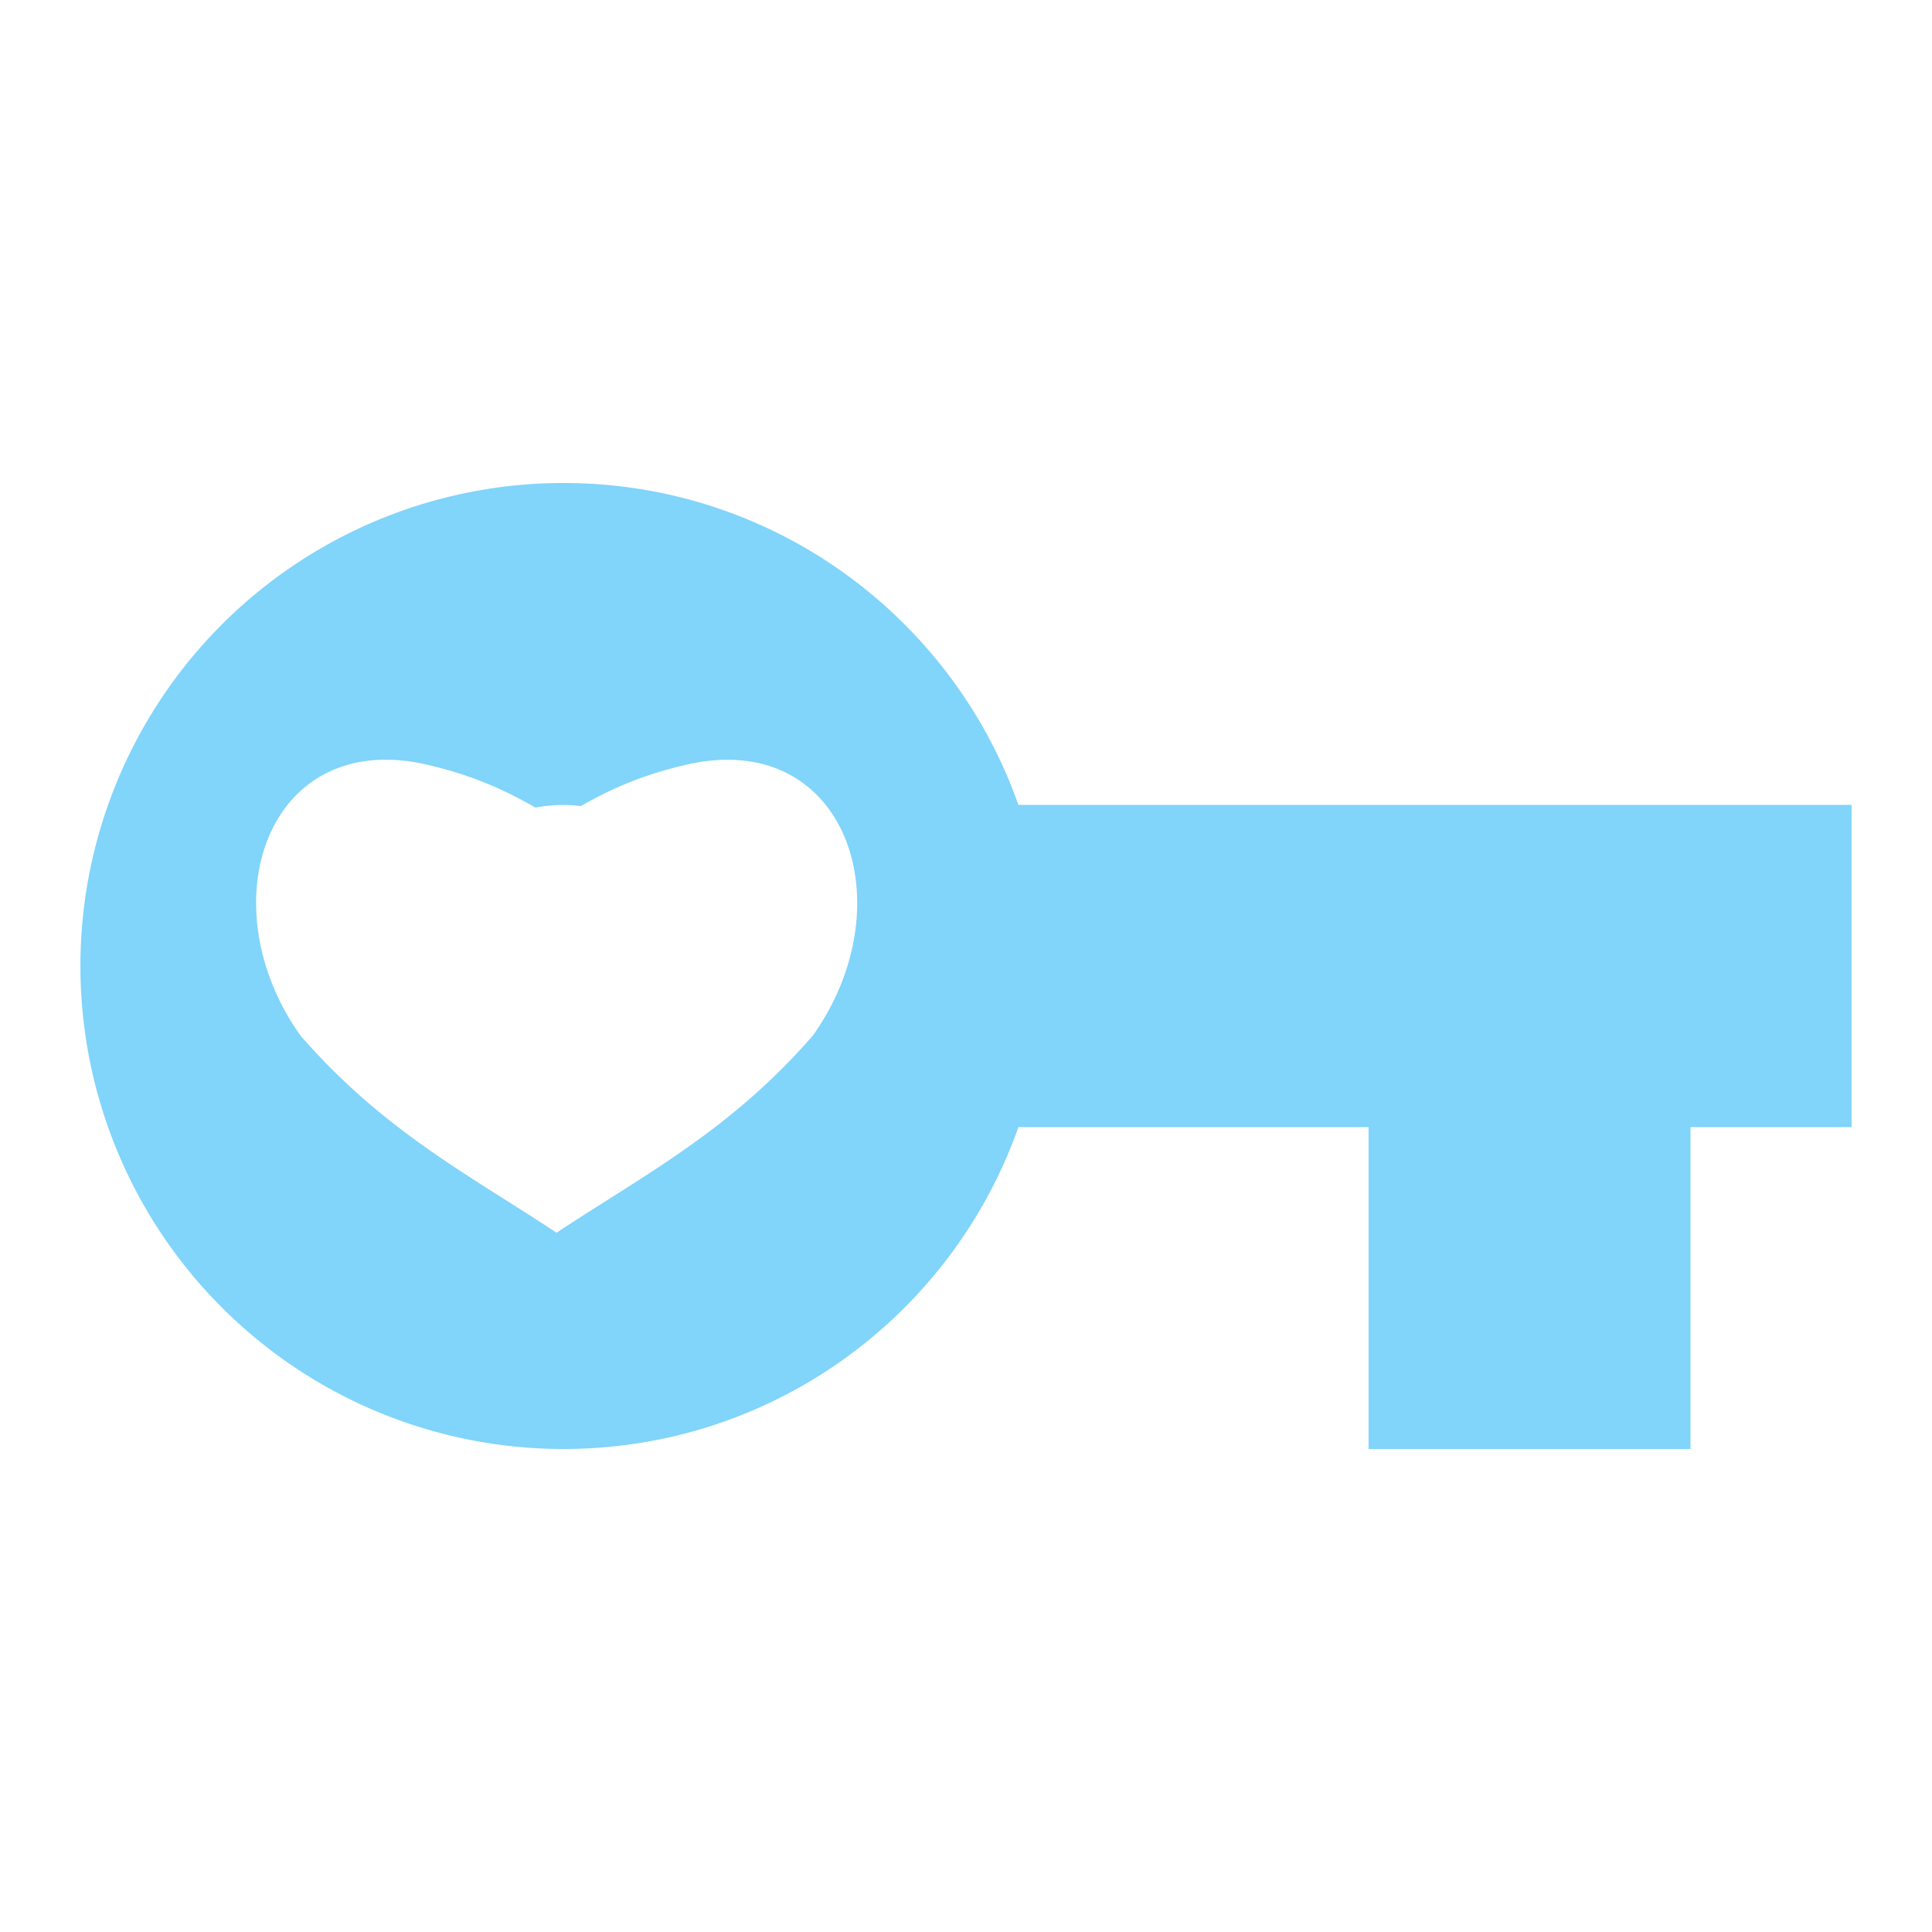 <?xml version="1.0" encoding="UTF-8" standalone="no"?>
<svg
   xmlns:dc="http://purl.org/dc/elements/1.1/"
   xmlns:cc="http://creativecommons.org/ns#"
   xmlns:rdf="http://www.w3.org/1999/02/22-rdf-syntax-ns#"
   xmlns:svg="http://www.w3.org/2000/svg"
   xmlns="http://www.w3.org/2000/svg"
   xmlns:sodipodi="http://sodipodi.sourceforge.net/DTD/sodipodi-0.dtd"
   xmlns:inkscape="http://www.inkscape.org/namespaces/inkscape"
   version="1.1"
   width="16px"
   height="16px"
   fill="#81D4FA"
   viewBox="0 0 24 24"
   id="svg4"
   sodipodi:docname="colBlueKey.svg"
   inkscape:version="0.92.3 (unknown)">
  <defs
     id="defs8" />
  <sodipodi:namedview
     pagecolor="#ffffff"
     bordercolor="#666666"
     borderopacity="1"
     objecttolerance="10"
     gridtolerance="10"
     guidetolerance="10"
     inkscape:pageopacity="0"
     inkscape:pageshadow="2"
     inkscape:window-width="863"
     inkscape:window-height="491"
     id="namedview6"
     showgrid="false"
     inkscape:zoom="14.75"
     inkscape:cx="8"
     inkscape:cy="8"
     inkscape:window-x="67"
     inkscape:window-y="27"
     inkscape:window-maximized="0"
     inkscape:current-layer="svg4" />
  <path
     style="stroke-width:0.667"
     d="M 4.666 4 A 4 4 0 0 0 0.666 8 A 4 4 0 0 0 4.666 12 C 6.406 12 7.887 10.887 8.434 9.334 L 11.334 9.334 L 11.334 12 L 14 12 L 14 9.334 L 15.334 9.334 L 15.334 6.666 L 8.434 6.666 C 7.887 5.113 6.406 4 4.666 4 z M 3.078 6.297 C 3.216 6.284 3.369 6.294 3.533 6.332 C 3.967 6.431 4.25 6.583 4.434 6.688 A 1.333 1.333 0 0 1 4.666 6.666 A 1.333 1.333 0 0 1 4.809 6.676 C 4.996 6.57 5.27 6.427 5.688 6.332 C 7.003 6.032 7.508 7.482 6.732 8.576 C 6.039 9.372 5.319 9.738 4.609 10.209 C 3.899 9.738 3.181 9.372 2.488 8.576 C 1.809 7.619 2.11 6.388 3.078 6.297 z "
     transform="scale(1.5)"
     id="path2" />
</svg>
